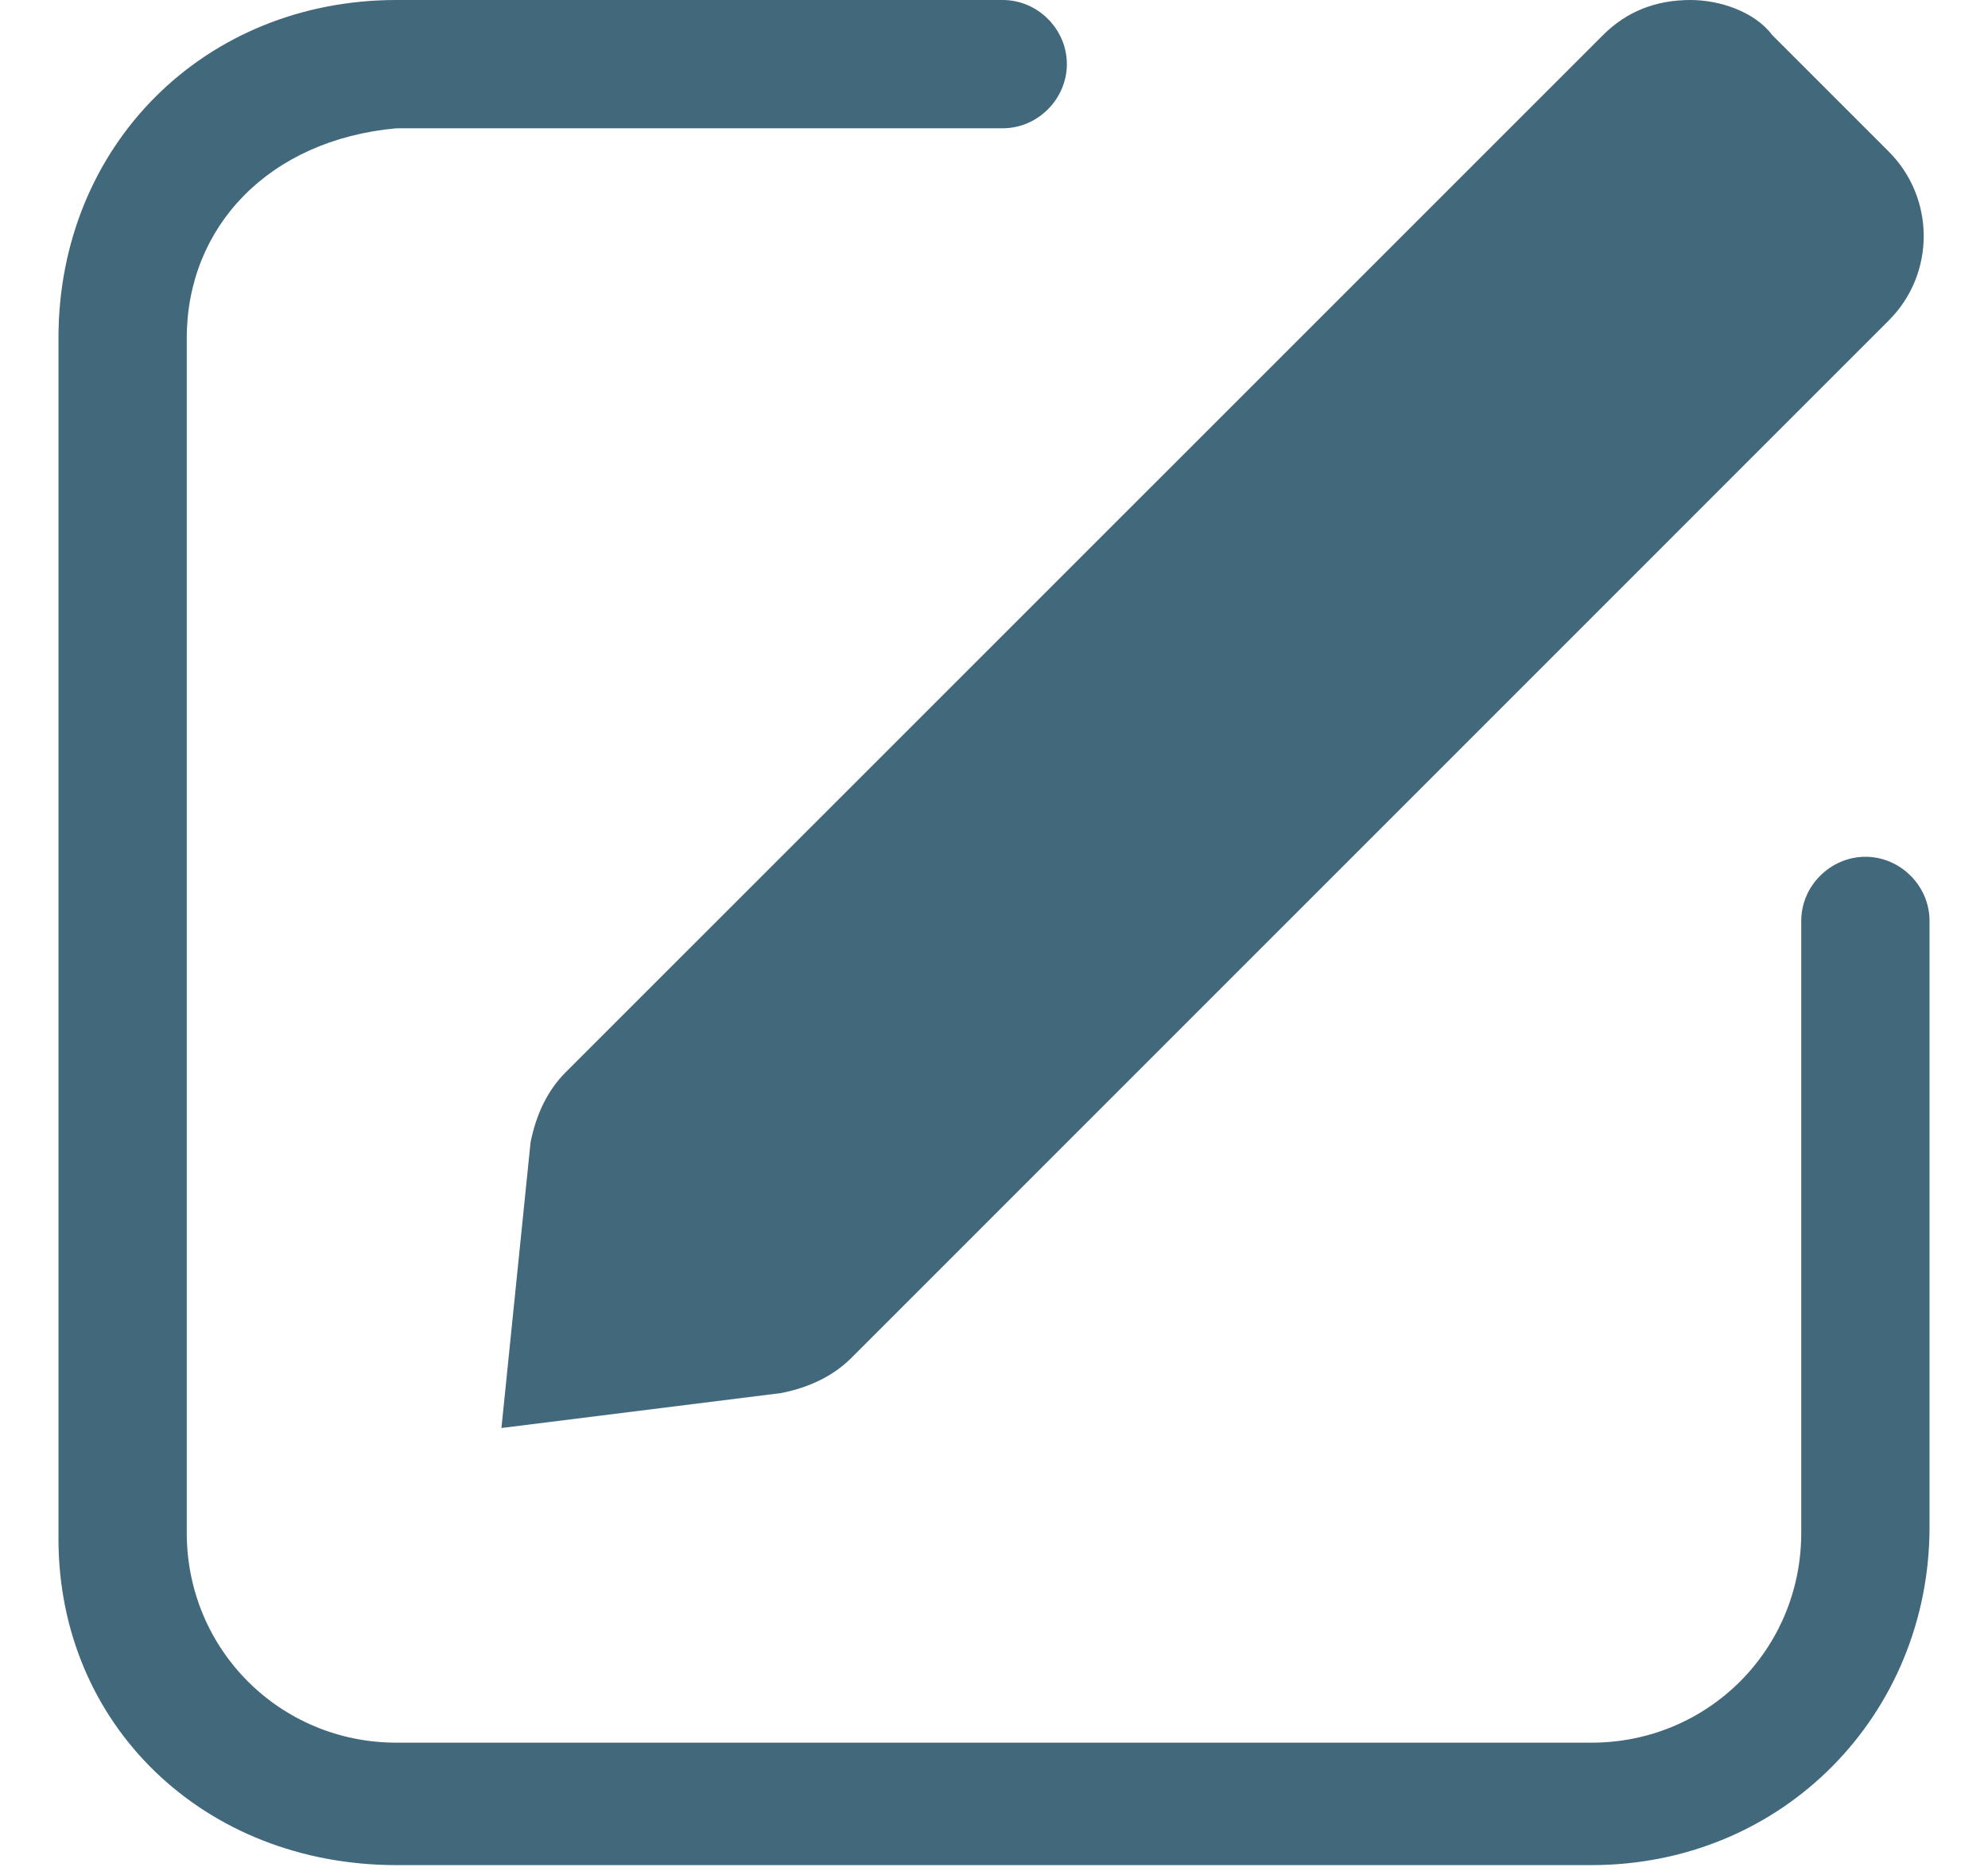 <svg width="17" height="16" viewBox="0 0 17 16" fill="none" xmlns="http://www.w3.org/2000/svg">
<g clip-path="url(#clip0_149_32)">
<path fill-rule="evenodd" clip-rule="evenodd" d="M0.5 13.159C0.5 14.754 1.746 15.95 3.391 15.95H13.609C15.254 15.95 16.5 14.654 16.5 13.059V7.875C16.5 7.576 16.251 7.327 15.952 7.327C15.653 7.327 15.403 7.576 15.403 7.875V13.109C15.403 14.106 14.606 14.903 13.609 14.903H3.391C2.394 14.903 1.597 14.106 1.597 13.109V2.891C1.597 1.944 2.294 1.196 3.391 1.097H8.575C8.874 1.097 9.123 0.847 9.123 0.548C9.123 0.249 8.874 0 8.575 0H3.391C1.746 0 0.5 1.246 0.5 2.891V13.159ZM4.836 9.171C4.687 9.321 4.587 9.52 4.537 9.769L4.288 12.212L6.681 11.913C6.93 11.863 7.129 11.763 7.279 11.614L16.151 2.741C16.55 2.343 16.55 1.695 16.151 1.296L15.154 0.299C15.005 0.1 14.706 0 14.456 0C14.157 0 13.908 0.1 13.709 0.299L4.836 9.171Z" fill="#42687B"/>
</g>
<defs>
<clipPath id="clip0_149_32">
<rect width="16" height="16" fill="white" transform="translate(0.5)"/>
</clipPath>
</defs>
</svg>
